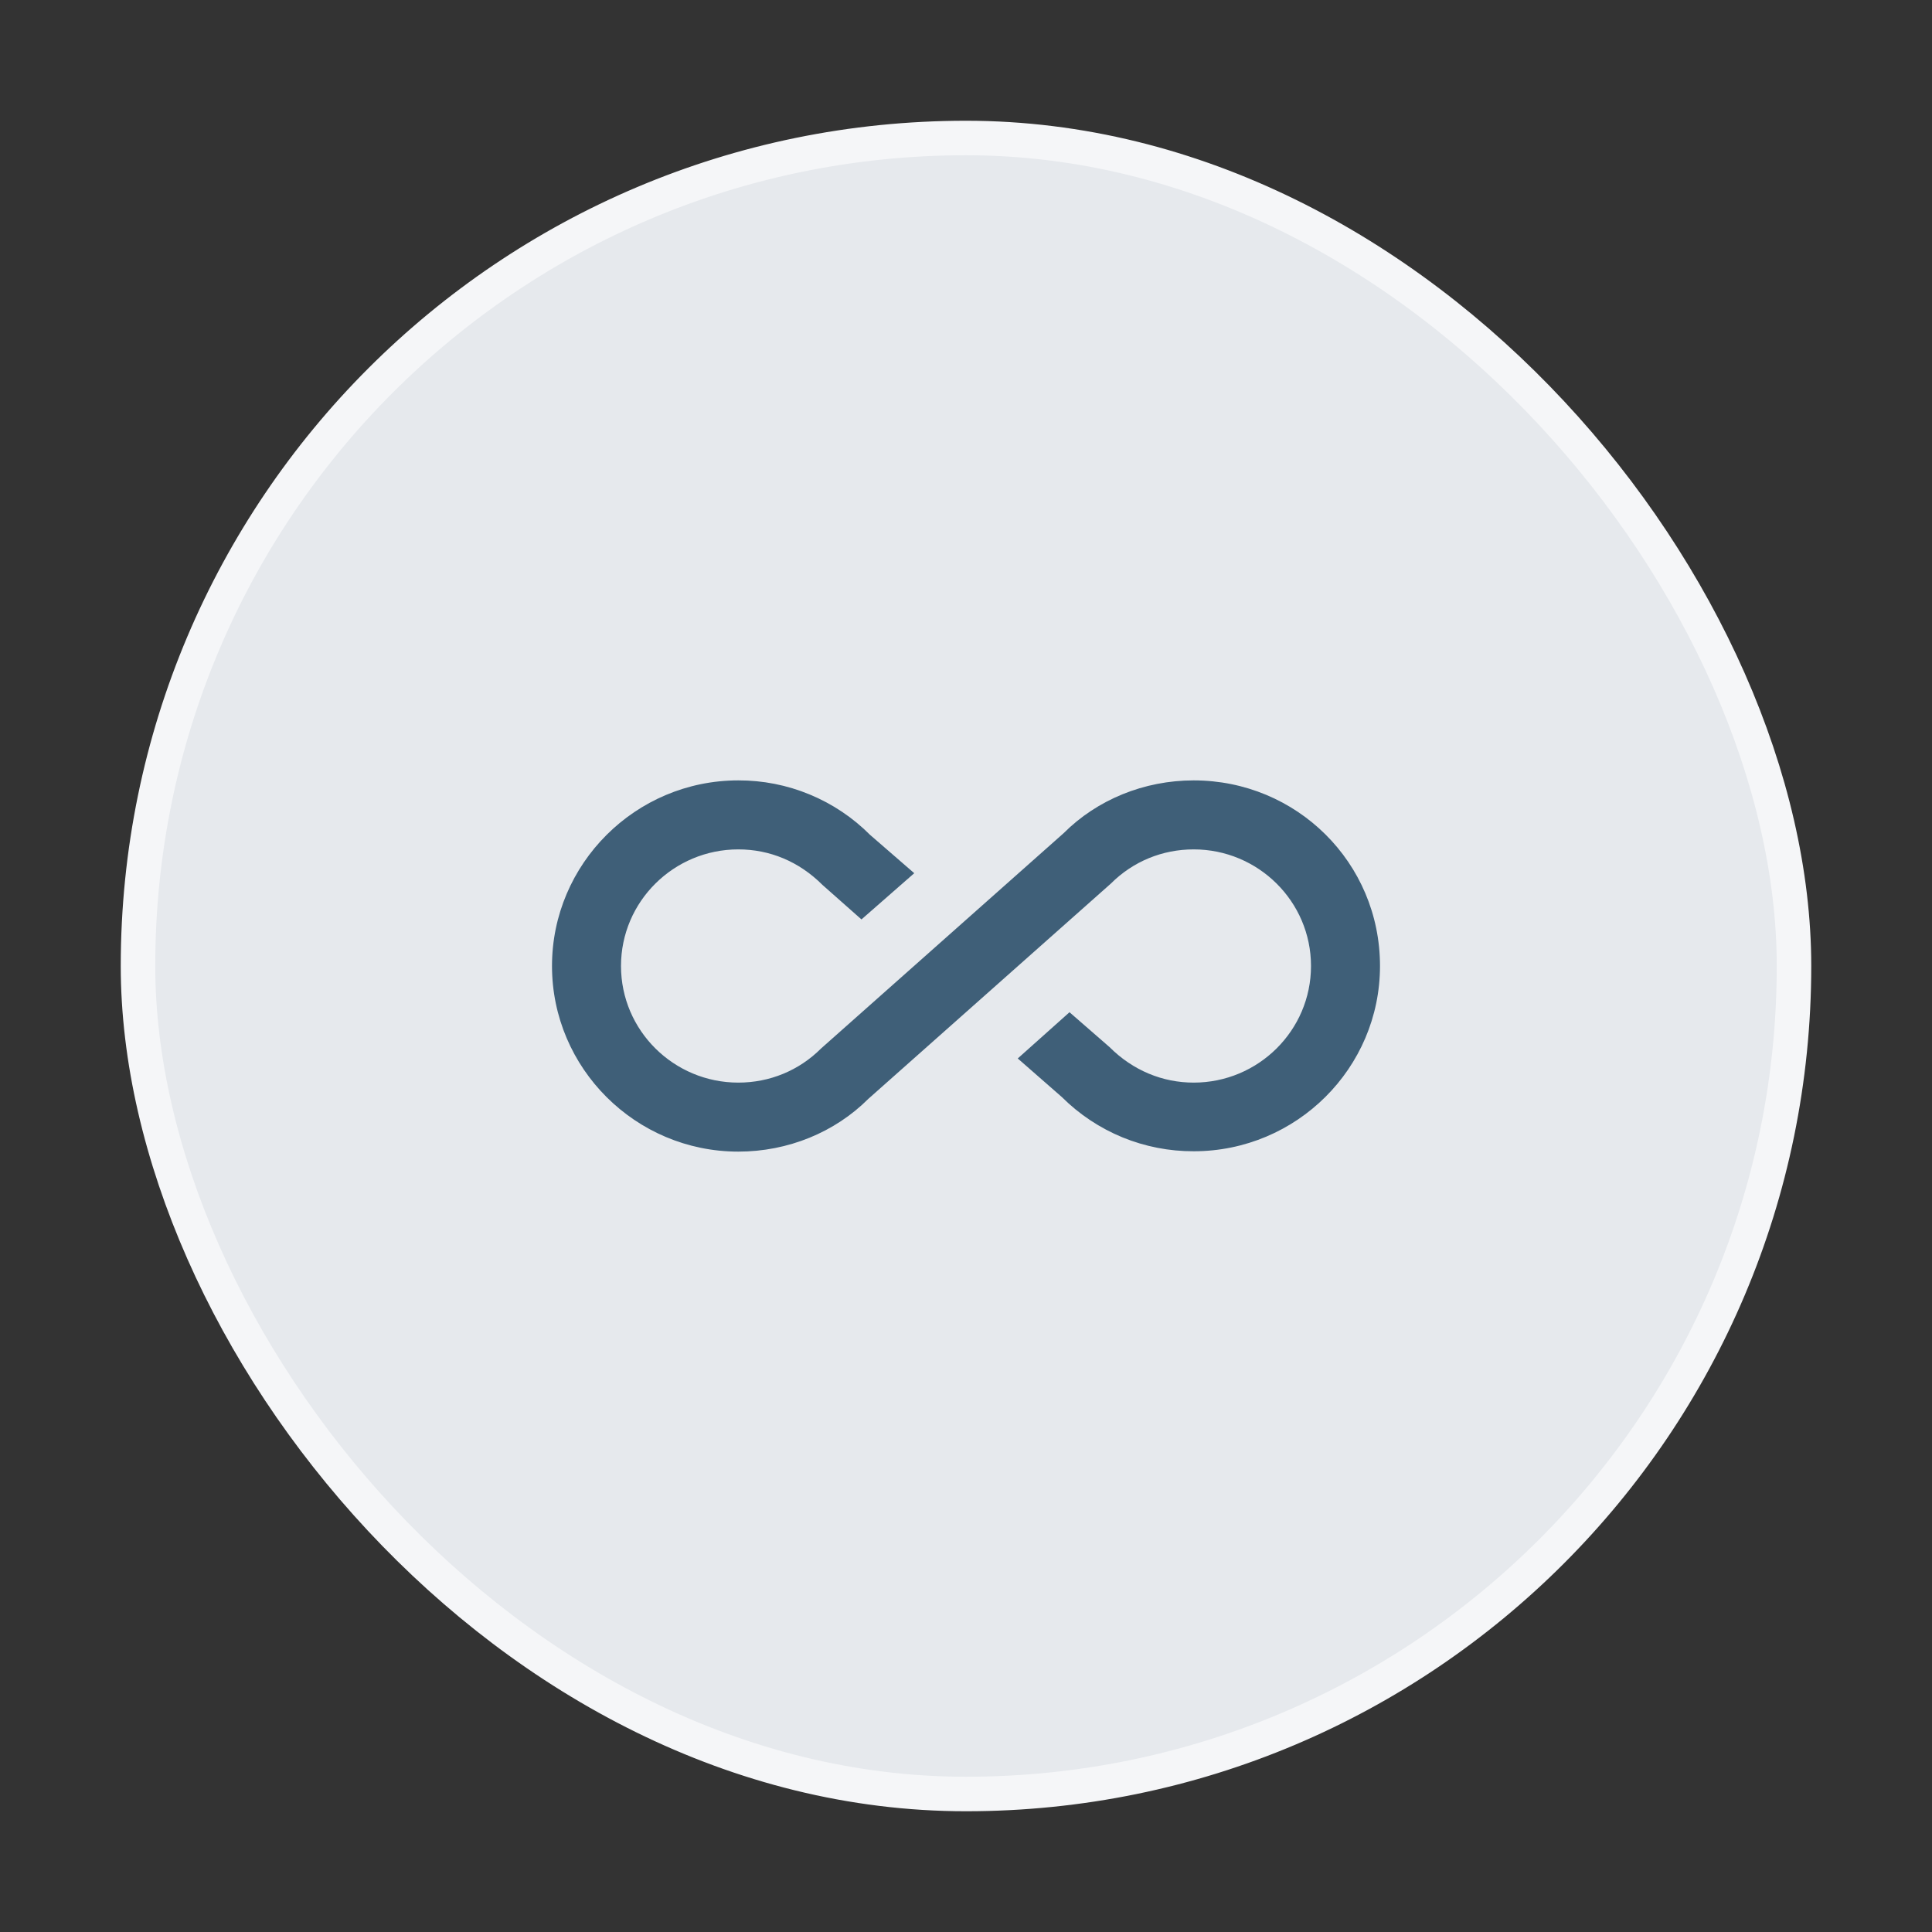 <svg width="56" height="56" viewBox="0 0 56 56" fill="none" xmlns="http://www.w3.org/2000/svg">
<rect x="0" y="0" width="56" height="56" fill="#333333" stroke="none"/>
<rect x="4" y="4" width="48" height="48" rx="24" fill="#E6E9ED" />
<path
    d="M34.6 22.62C33.16 22.62 31.8 23.18 30.83 24.15L23.8 30.39C23.16 31.03 22.31 31.38 21.4 31.38C19.53 31.38 18 29.87 18 28C18 26.13 19.53 24.62 21.4 24.62C22.31 24.62 23.16 24.97 23.84 25.65L24.97 26.65L26.5 25.31L25.22 24.2C24.719 23.697 24.124 23.299 23.468 23.028C22.812 22.756 22.11 22.618 21.4 22.62C18.42 22.62 16 25.04 16 28C16 30.96 18.42 33.38 21.4 33.38C22.84 33.38 24.2 32.82 25.17 31.85L32.2 25.61C32.84 24.97 33.69 24.62 34.6 24.62C36.47 24.62 38 26.13 38 28C38 29.87 36.47 31.38 34.6 31.38C33.7 31.38 32.84 31.03 32.16 30.35L31 29.34L29.5 30.68L30.78 31.8C31.282 32.3 31.878 32.696 32.533 32.966C33.189 33.235 33.891 33.372 34.6 33.37C37.58 33.37 40 30.96 40 28C40 25 37.58 22.62 34.6 22.62Z"
    fill="#3F5F78"
  />
<rect x="4" y="4" width="48" height="48" rx="24" stroke="#F5F6F8" strokeWidth="8" />
</svg>
